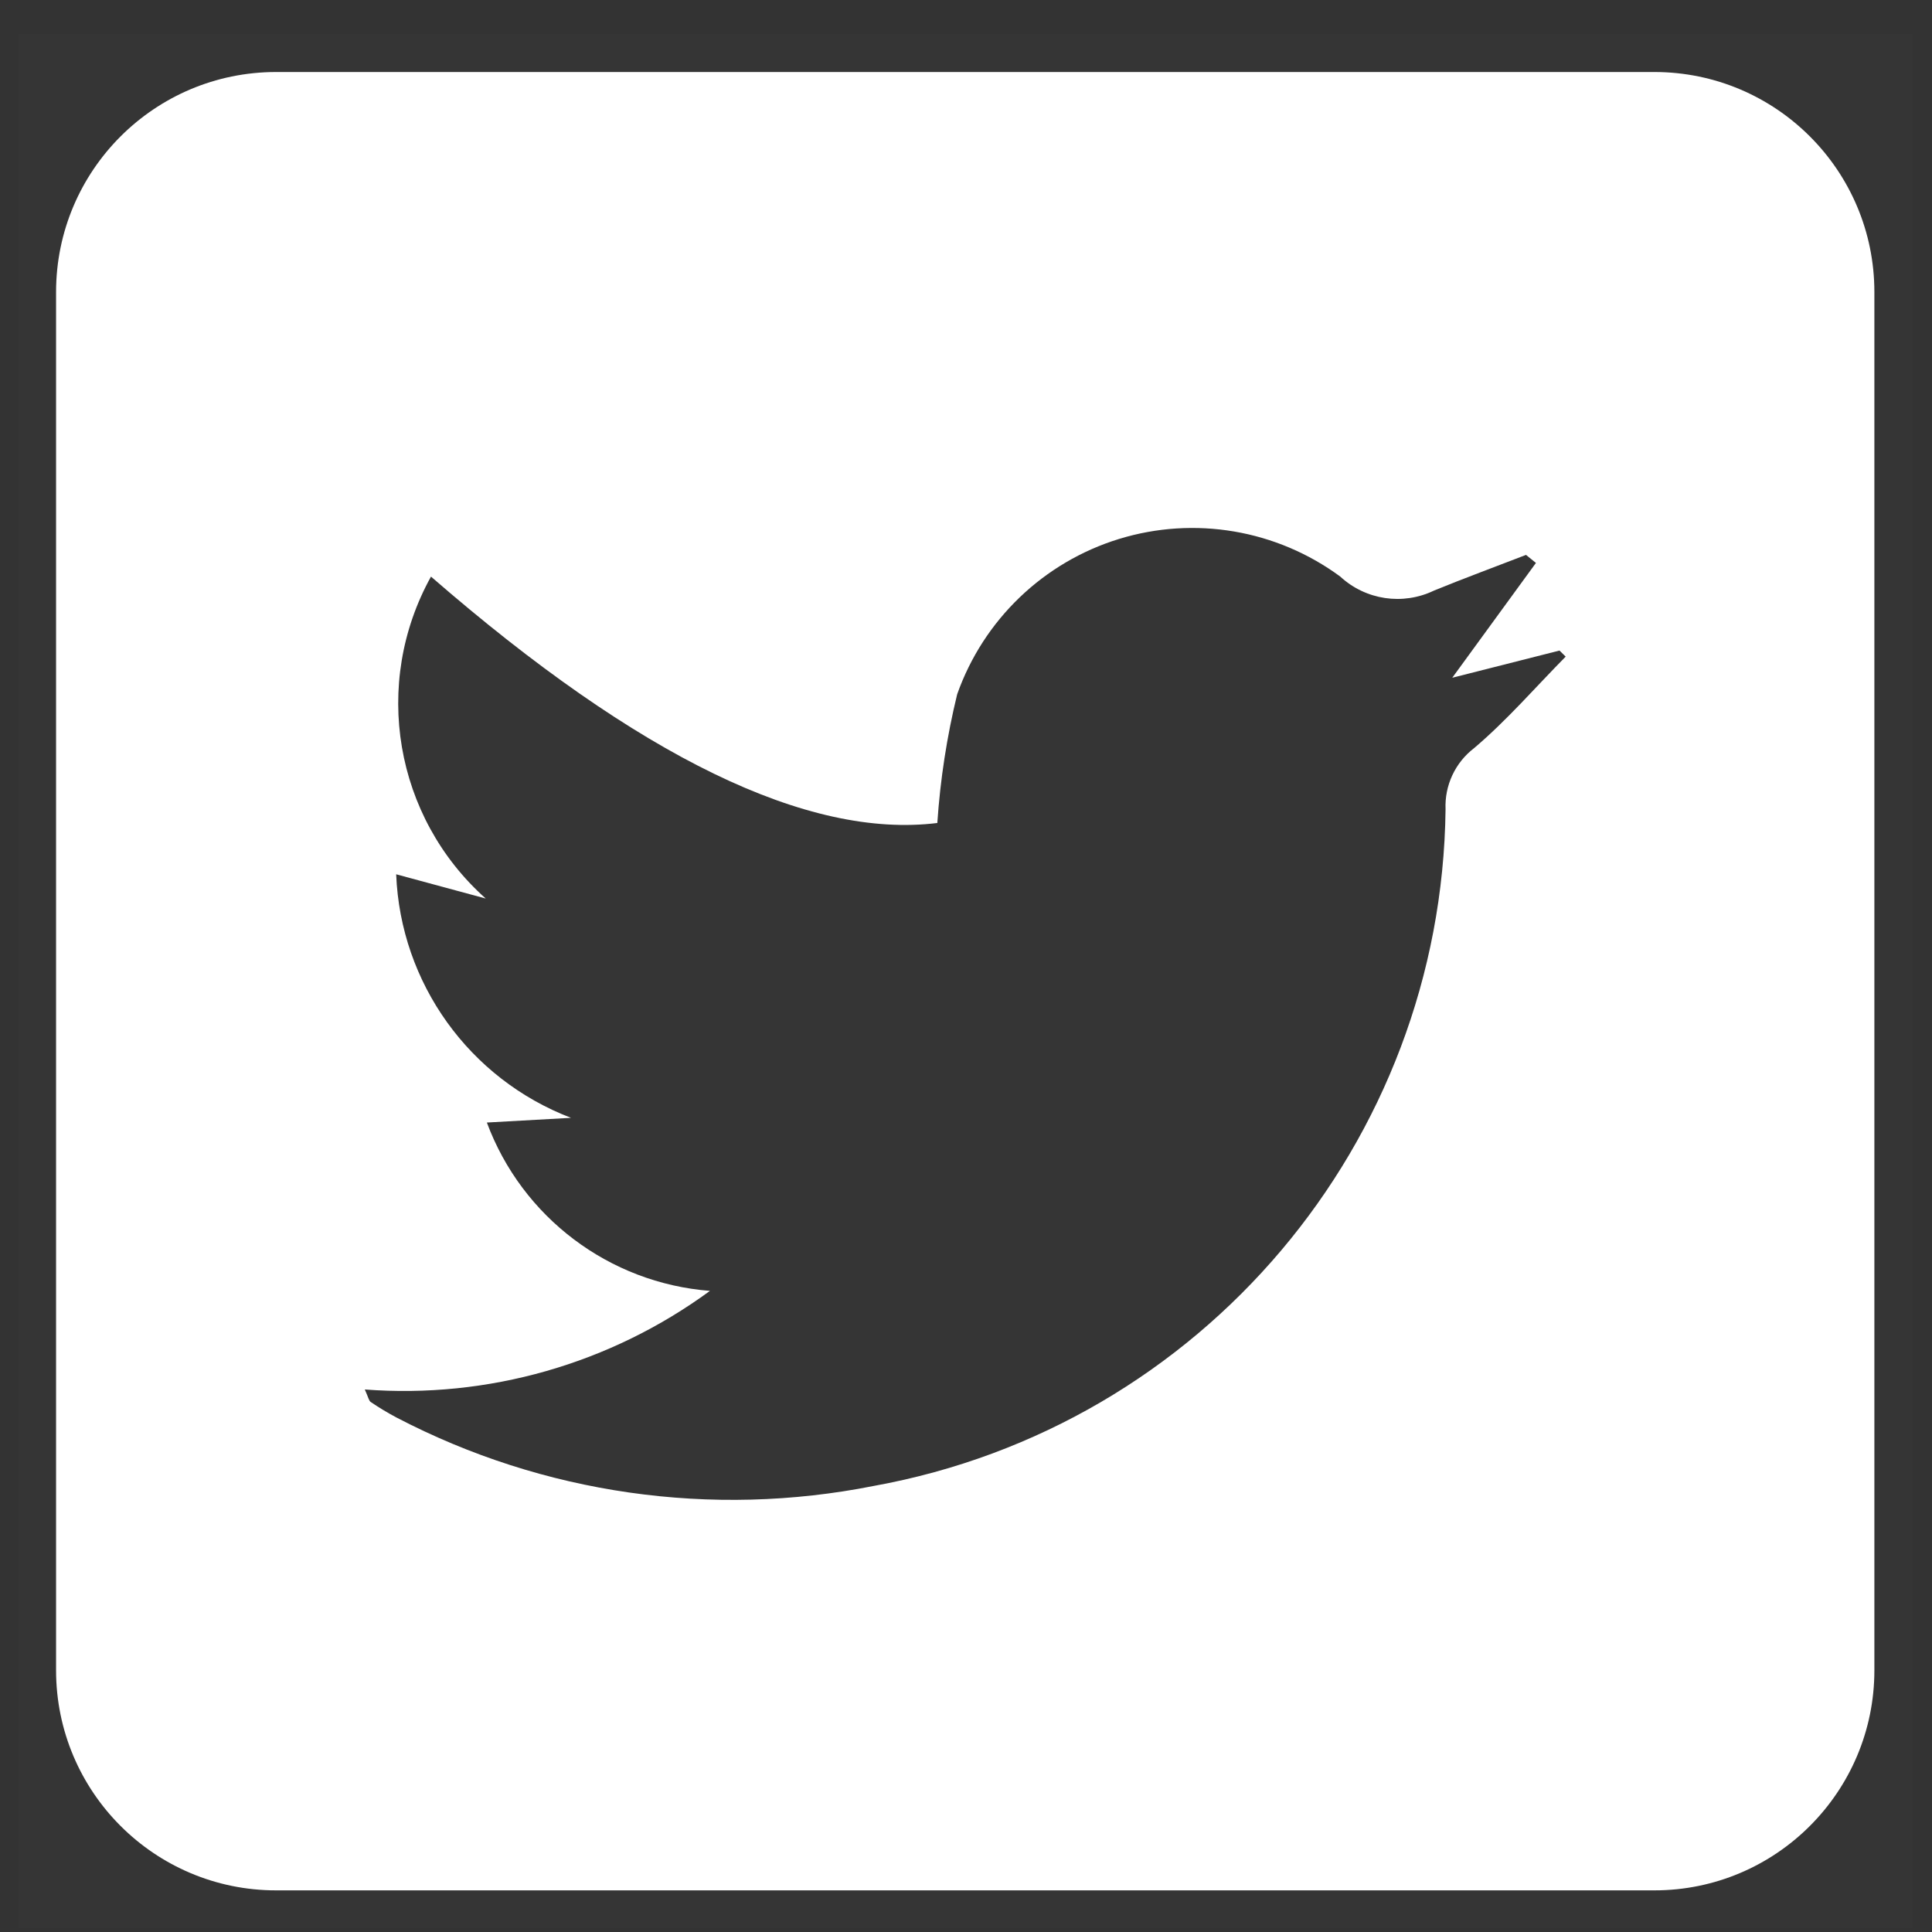 <?xml version="1.0" encoding="UTF-8"?>
<svg width="51px" height="51px" viewBox="0 0 51 51" version="1.1" xmlns="http://www.w3.org/2000/svg" xmlns:xlink="http://www.w3.org/1999/xlink">
    <rect x="0" y="0" width="51" height="51" fill="#333333" stroke="none"/>
    <title>twitter-footer-icon</title>
    <g id="Page-1" stroke="none" stroke-width="1" fill="none" fill-rule="evenodd">
        <g id="twitter-footer-icon" transform="translate(0.48, 0.901)" fill="#FFFFFF">
            <g id="twitter-white" transform="translate(1, 1)" fill-rule="nonzero">
                <path d="M42.191,0 L5.809,0 C2.6,0 4.87223179e-15,2.601 4.87223179e-15,5.809 L4.87223179e-15,42.19 C4.87223179e-15,45.398 2.6,48 5.809,48 L42.191,48 C45.399,48 47.999,45.398 47.999,42.19 L47.999,5.809 C47.999,2.601 45.399,0 42.191,0 Z M37.437,17.844 C36.934,18.227 36.651,18.832 36.679,19.464 C36.576,28.265 30.245,35.756 21.585,37.324 C17.304,38.175 12.862,37.539 8.992,35.521 C8.756,35.396 8.528,35.259 8.307,35.109 C8.257,35.076 8.245,34.989 8.15,34.778 C11.401,35.026 14.632,34.102 17.261,32.175 C14.6,31.968 12.301,30.233 11.372,27.731 C12.197,27.687 12.895,27.644 13.593,27.607 C10.908,26.579 9.092,24.051 8.978,21.178 C9.848,21.413 10.592,21.614 11.342,21.818 C8.933,19.671 8.333,16.142 9.897,13.32 C15.393,18.097 19.856,20.246 23.263,19.824 C23.34,18.678 23.515,17.542 23.787,16.426 C24.482,14.46 26.067,12.939 28.06,12.326 C30.054,11.714 32.22,12.082 33.899,13.319 C34.57,13.939 35.551,14.085 36.374,13.689 C37.18,13.359 37.992,13.061 38.803,12.747 L39.065,12.959 C38.37,13.912 37.675,14.866 36.856,15.99 C37.866,15.732 38.777,15.503 39.687,15.272 C39.743,15.325 39.796,15.377 39.85,15.432 C39.051,16.241 38.302,17.11 37.437,17.844 Z" id="Shape"></path>
            </g>
            <rect id="Rectangle-Copy-98" opacity="0.01" x="0" y="0" width="50" height="50"></rect>
        </g>
    </g>
</svg>